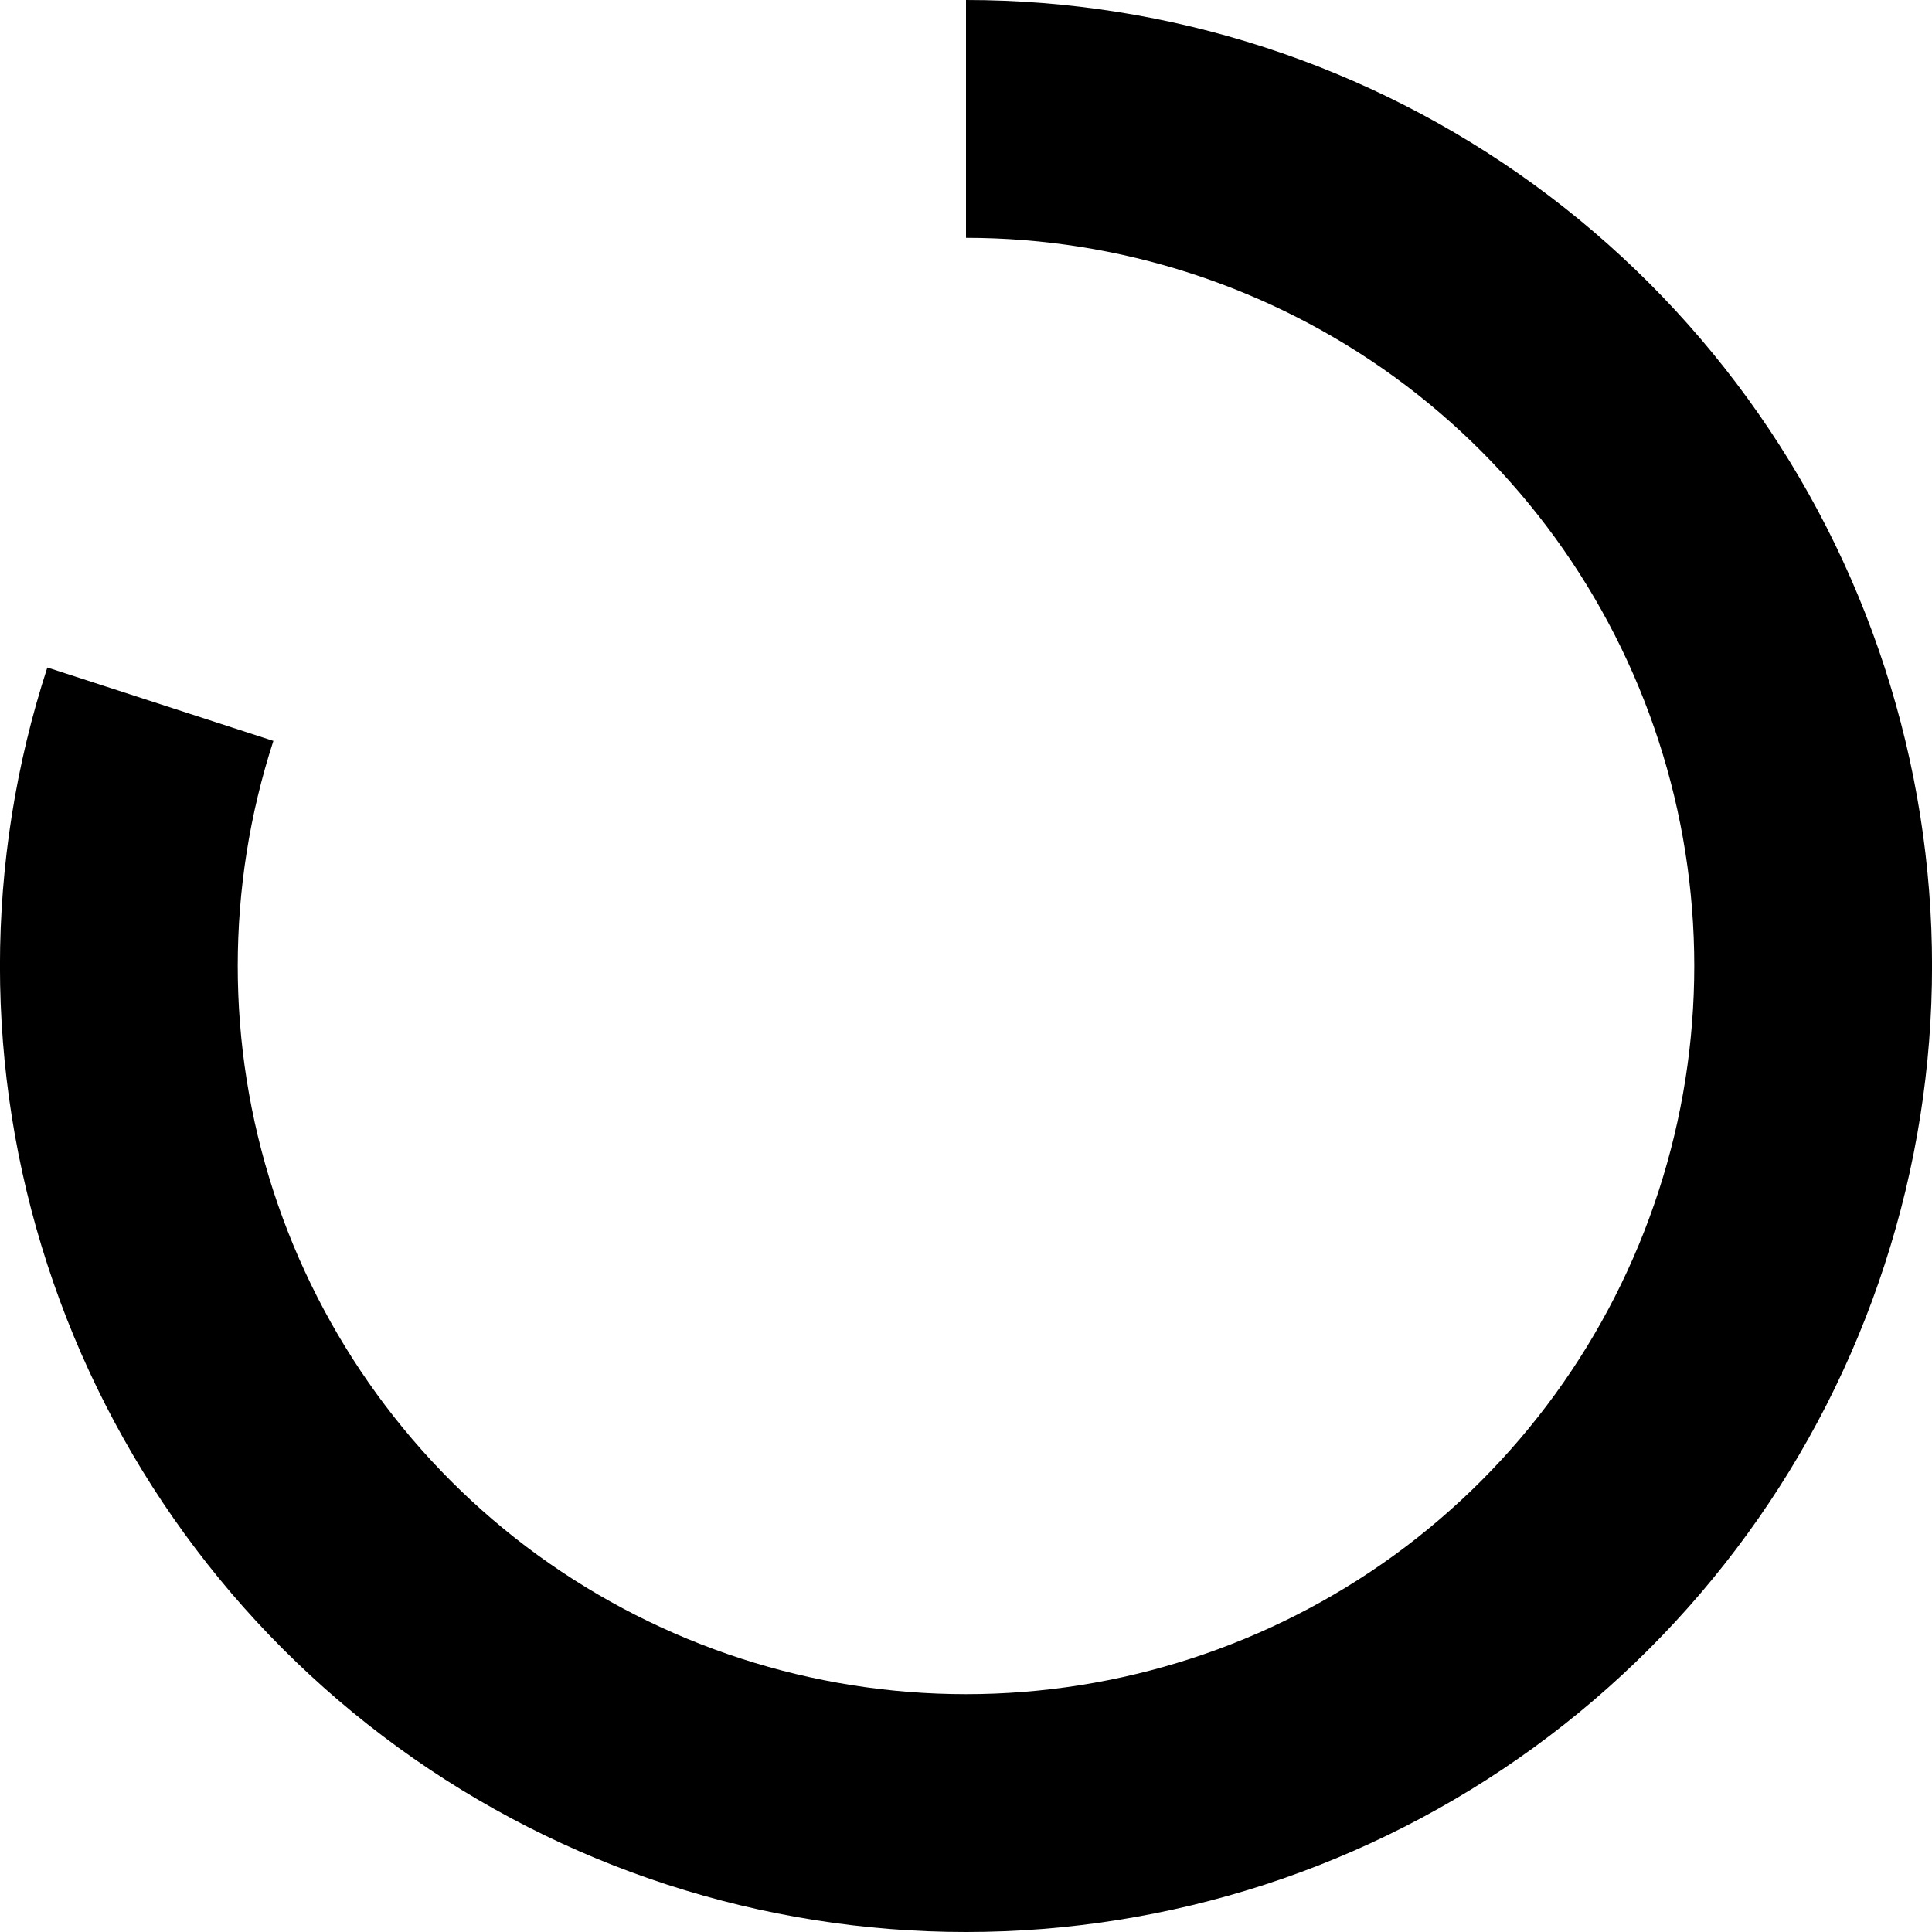 <svg width="10" height="10" viewBox="0 0 10 10" fill="none" xmlns="http://www.w3.org/2000/svg">
<path d="M5 0C6.056 1.25914e-08 7.085 0.334 7.939 0.955C8.793 1.576 9.429 2.451 9.755 3.455C10.082 4.459 10.082 5.541 9.755 6.545C9.429 7.549 8.793 8.424 7.939 9.045C7.085 9.666 6.056 10 5 10C3.944 10 2.915 9.666 2.061 9.045C1.207 8.424 0.571 7.549 0.245 6.545C-0.082 5.541 -0.082 4.459 0.245 3.455L1.415 3.835C1.169 4.592 1.169 5.408 1.415 6.165C1.661 6.922 2.14 7.582 2.784 8.05C3.428 8.517 4.204 8.769 5 8.769C5.796 8.769 6.572 8.517 7.216 8.05C7.86 7.582 8.339 6.922 8.585 6.165C8.831 5.408 8.831 4.592 8.585 3.835C8.339 3.078 7.86 2.418 7.216 1.95C6.572 1.483 5.796 1.231 5 1.231V0Z" fill="black"/>
</svg>
